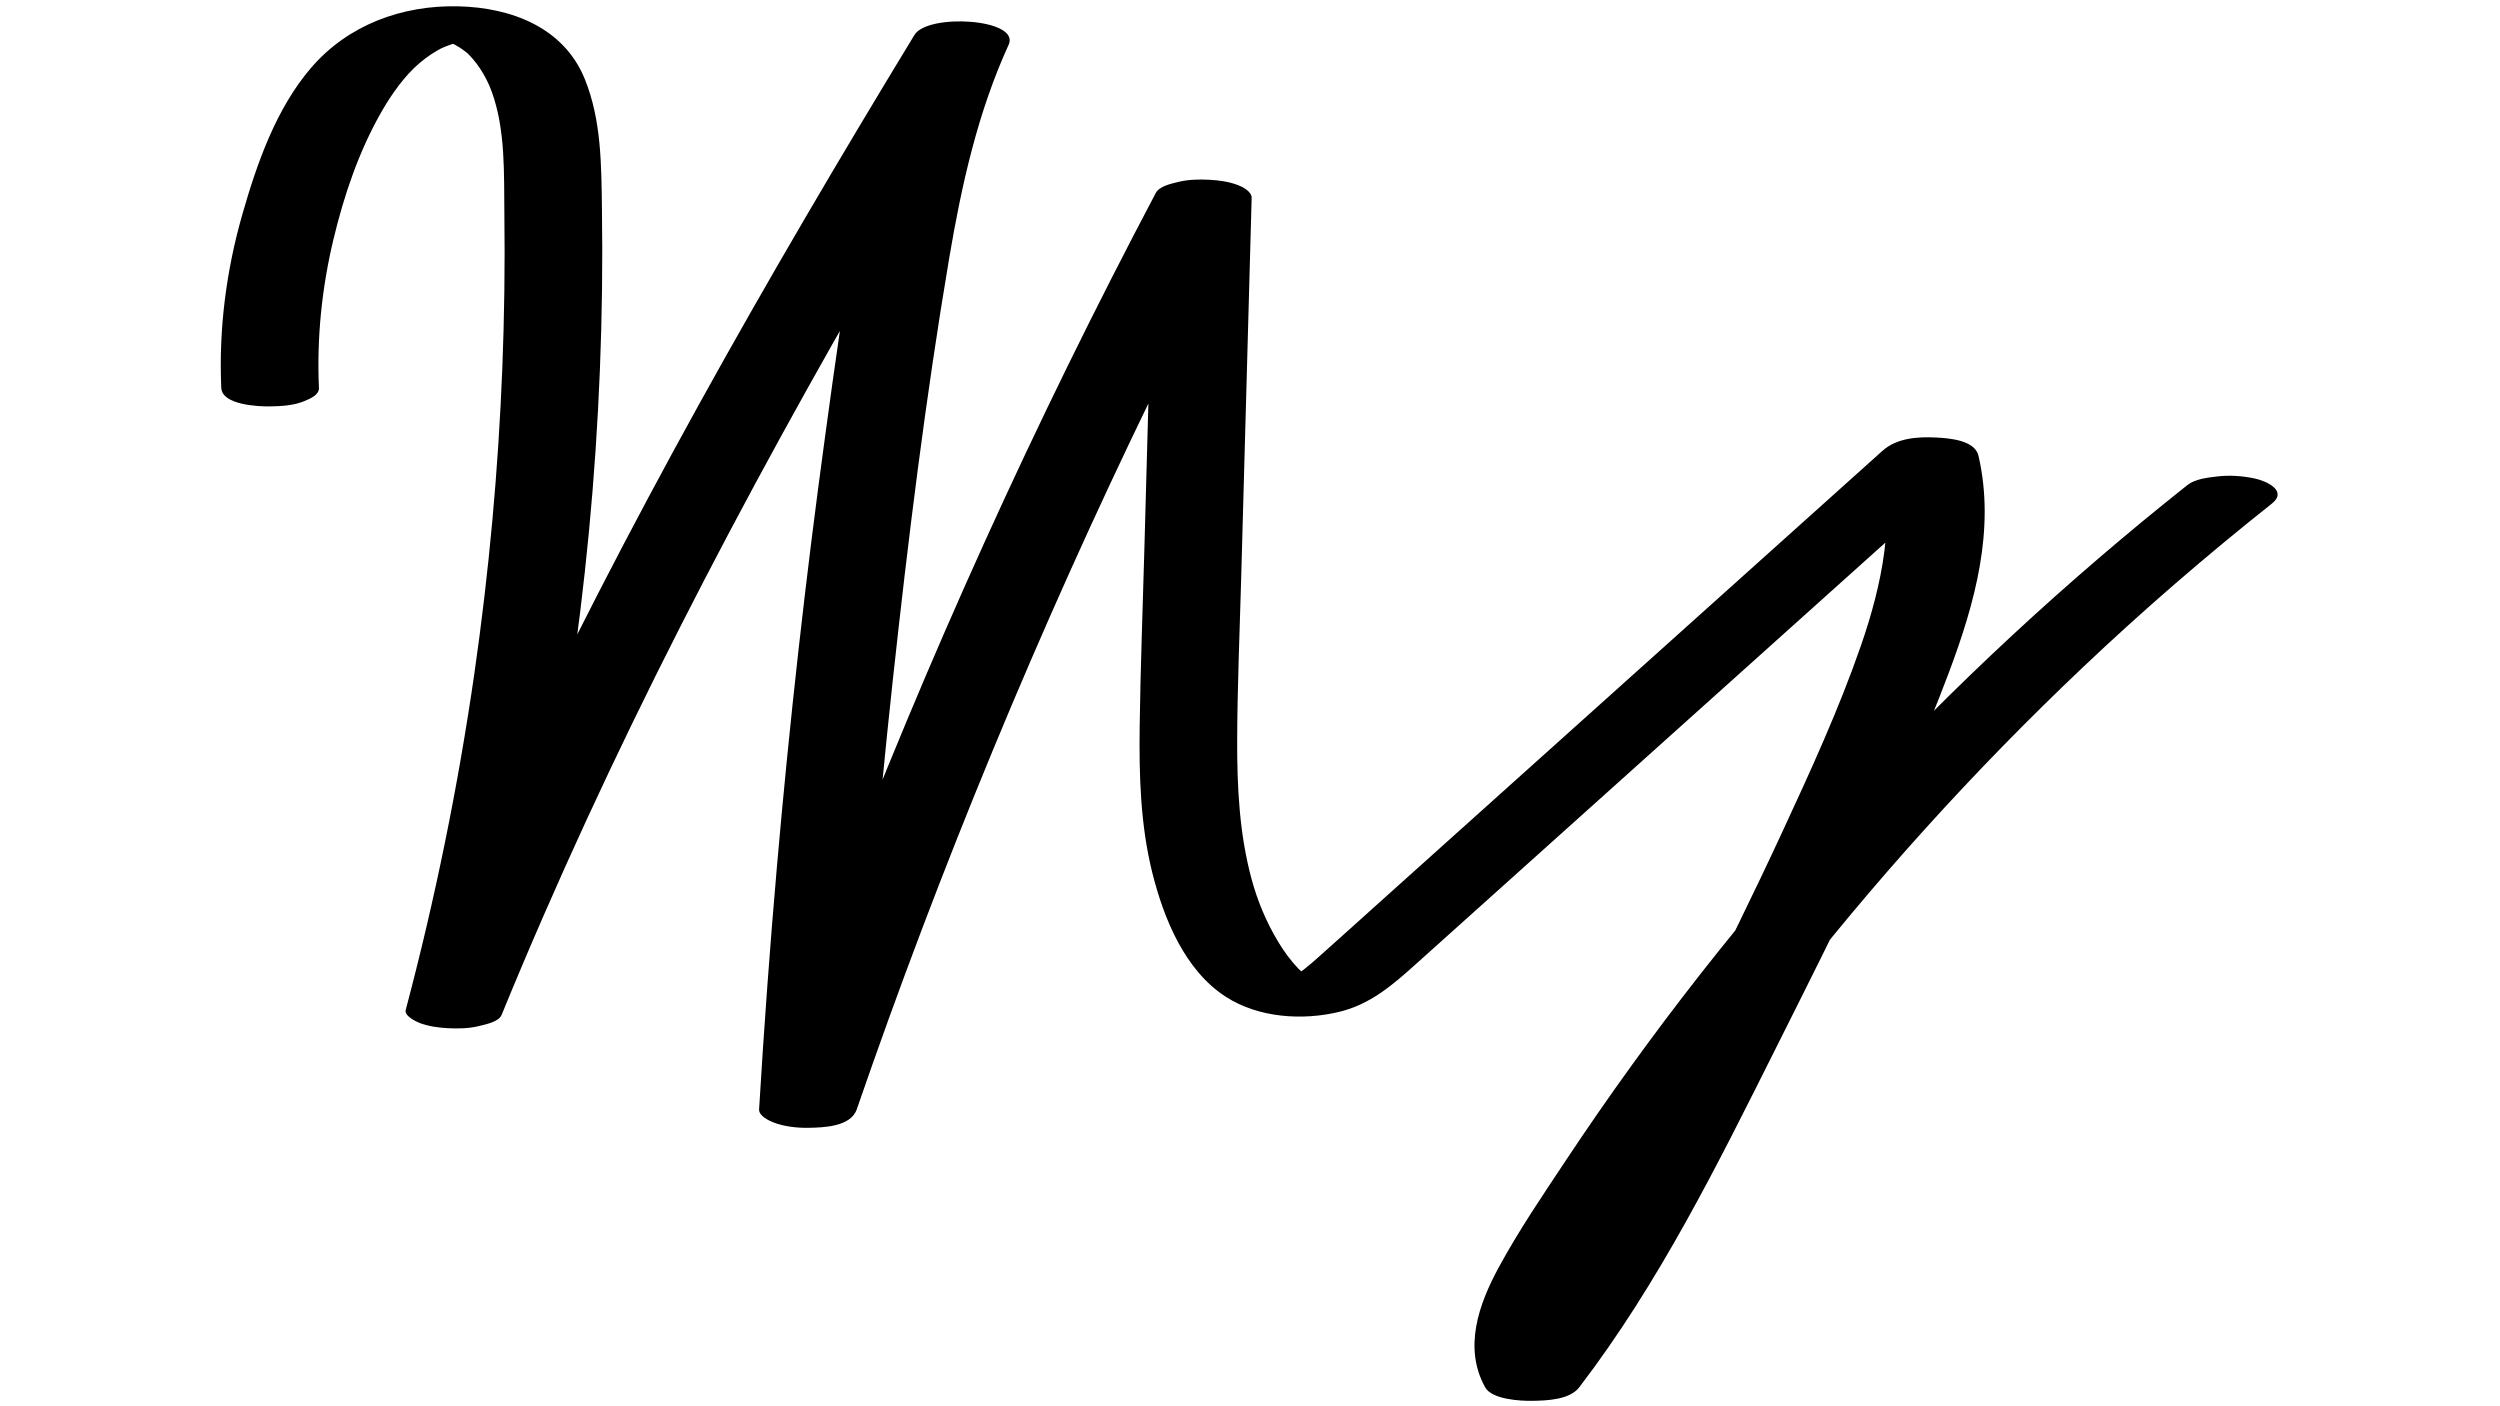 <?xml version="1.0" encoding="utf-8"?>
<!-- Generator: Adobe Illustrator 27.6.1, SVG Export Plug-In . SVG Version: 6.00 Build 0)  -->
<svg version="1.1" id="Layer_1" xmlns="http://www.w3.org/2000/svg" xmlns:xlink="http://www.w3.org/1999/xlink" x="0px" y="0px"
	 viewBox="0 0 1920 1080" style="enable-background:new 0 0 1920 1080;" xml:space="preserve">
<g>
	<g>
		<path d="M244.94,297.93c-1.72-38.33,2.2-76.69,11.12-114c8.1-33.9,19.66-68.07,37.09-98.39c7.69-13.38,17.69-27.44,28.93-37
			c5.59-4.76,11.78-8.94,18.34-12.23c-4.21,2.11,0.37-0.03,1.46-0.47c1.78-0.73,3.59-1.33,5.39-2.02c6.88-2.64-4.38,0.75,0.12-0.03
			c1.11-0.28,2.22-0.54,3.35-0.76c3.72-0.7,2.99-0.59-2.21,0.31c0-0.04,4.88-0.51,4.51-0.45c-1.82,0.1-3.64,0.21-5.46,0.31
			c3.16,0.04,3-0.01-0.5-0.16c-7.6-0.97,1.45,0.64,1.69,0.29c-0.34,0.49-7.58-1.26-2.4-0.24c7.2,1.42-5.83-2.58,0.89,0.36
			c1.36,0.59,2.77,1.08,4.1,1.73c-5.03-2.47,1.44,1.15,1.98,1.51c1.75,1.15,3.41,2.41,5.05,3.7c3.23,2.54,1.43,1.29,0.81,0.7
			c1.46,1.41,2.84,2.91,4.15,4.45c1.97,2.31,3.78,4.75,5.45,7.28c3.58,5.44,6.62,11.41,8.85,17.54
			c10.75,29.59,9.32,63.49,9.71,94.45c0.5,39.22-0.03,78.46-1.57,117.66c-3.09,78.4-10.23,156.63-21.41,234.29
			c-12.56,87.25-30.23,173.73-52.81,258.95c-1.23,4.66,8.63,9.18,10.98,10.04c6.93,2.52,14.21,3.53,21.53,3.91
			c7.86,0.4,16.24,0.24,23.91-1.69c4.95-1.24,15.07-3.19,17.23-8.49c41.49-101.37,87.71-200.75,137.34-298.37
			c49.46-97.28,102.26-192.84,157.08-287.2c31.09-53.52,62.85-106.66,95.02-159.54c-24.11-2.52-48.21-5.03-72.32-7.55
			c-21.55,47.11-34.72,97.41-44.21,148.19c-9.86,52.75-17.05,106.06-24.33,159.21c-15.07,109.98-27.44,220.33-37.09,330.92
			c-5.43,62.21-9.99,124.49-13.72,186.82c-0.3,5.1,7.61,8.7,10.98,10.04c7.93,3.15,18.1,4.3,26.52,4.16
			c11.87-0.2,32.85-0.72,37.5-14.2c32.07-93.01,66.98-185.04,104.59-275.96c37.76-91.27,78.25-181.41,121.39-270.26
			c24.48-50.4,49.83-100.38,76-149.93c-24.55-1.26-49.11-2.52-73.66-3.78c-2.51,91.15-5.02,182.3-7.54,273.46
			c-1.22,44.25-2.92,88.51-3.5,132.77c-0.49,37.49,0.6,75.54,9.72,112.08c8.76,35.07,24.97,75.09,56.75,95.39
			c25,15.97,58.67,18.22,86.93,11.33c23.77-5.79,40.67-20.43,58.37-36.32c67.75-60.82,135.5-121.64,203.25-182.47
			c75.94-68.17,151.88-136.35,227.82-204.52c-24.55-1.26-49.11-2.52-73.66-3.78c11.37,48.98,0.94,99.05-15.2,145.71
			c-16.92,48.88-38.73,96.37-60.45,143.26c-22.01,47.52-45.23,94.47-68.64,141.31c-22.69,45.41-45.17,90.96-69.41,135.56
			c-26.81,49.33-56.03,97.43-90.18,142.06c24.11,0,48.21,0,72.32,0c-13.1-23.75-2.53-52.44,9.14-74.51
			c13.4-25.34,29.77-49.39,45.45-73.35c31.5-48.13,64.89-95.04,100.03-140.58c70.55-91.43,148.2-177.39,232.02-256.84
			c46.49-44.07,95-85.97,145.2-125.76c12.44-9.86-3.93-17.45-13.45-19.43c-9.4-1.95-19.36-2.63-28.9-1.43
			c-7.23,0.91-16.53,1.86-22.41,6.53c-92.83,73.59-180,154.41-260.2,241.6c-79.36,86.27-151.93,178.78-216.76,276.44
			c-17.99,27.11-36.59,54.4-52.1,83.02c-15.33,28.28-27.06,61.57-10.35,91.85c5.23,9.48,27.35,10.57,36.16,10.43
			c11.05-0.19,28.72-0.7,36.16-10.43c61.3-80.12,106.15-170.86,151.13-260.71c47.26-94.41,95.51-189.23,132.72-288.18
			c19.9-52.92,35.85-110.02,22.72-166.56c-2.8-12.06-22.97-13.46-32.52-13.95c-14.12-0.72-30.21,0.36-41.15,10.17
			c-129.17,115.96-258.35,231.93-387.52,347.89c-15.36,13.78-30.65,27.64-46.07,41.35c-6.47,5.76-13.12,11.41-20.58,15.88
			c-0.97,0.58-5.64,2.76-1.65,1.04c-1.41,0.61-8.71,2.54-1.48,0.75c2.98-0.74,6.53-0.95,9.51-0.99c3.42-0.08,6.81,0.19,10.17,0.81
			c4.06,1.27,4.5,1.34,1.32,0.21c-4.49-2.06-0.91-0.47-0.12,0c-1.94-1.15-3.85-2.32-5.69-3.63c-3.16-2.26-3.9-2.87-6.61-5.68
			c-6-6.2-11.02-13.24-15.47-20.61c-9.06-15.01-15.81-31.21-20.39-48.11c-9.39-34.69-11.17-70.97-11.05-106.74
			c0.14-41.11,1.92-82.25,3.05-123.35c2.69-97.66,5.38-195.33,8.07-292.99c0.14-5.08-7.43-8.75-10.98-10.04
			c-6.93-2.52-14.21-3.53-21.53-3.91c-7.86-0.4-16.24-0.24-23.91,1.69c-5.35,1.34-14.42,3.15-17.23,8.49
			c-46.57,88.18-90.51,177.74-131.68,268.57c-41.17,90.82-79.6,182.89-115.21,276.04c-20.15,52.7-39.37,105.75-57.76,159.09
			c25,0,50,0,75,0c6.56-109.82,15.75-219.48,27.62-328.86c11.79-108.58,25.2-217.3,43.42-325c9.47-55.98,21.91-111.87,45.63-163.73
			c9.17-20.03-62.12-24.31-72.32-7.55c-56.97,93.66-112.63,188.13-165.67,284.08C483.9,406.37,433.7,503.28,387.46,602.08
			c-26.22,56.01-51.13,112.63-74.56,169.86c24.55,1.26,49.11,2.52,73.66,3.78c42.56-160.6,67.53-325.76,74.17-491.78
			c1.65-41.13,2.17-82.31,1.57-123.47c-0.49-33.63-0.34-68.07-13.17-99.75c-16.11-39.74-56.59-54.9-97.07-55.86
			c-43.18-1.02-84.69,14.16-113.12,47.2c-26.95,31.32-41.71,73.72-52.89,112.86c-12.34,43.19-18.11,88.1-16.1,133
			c0.59,13.17,28.72,14.35,37.5,14.2c8.77-0.15,18.36-0.66,26.52-4.16C237.97,306.25,245.19,303.39,244.94,297.93L244.94,297.93z"/>
	</g>
</g>
</svg>
